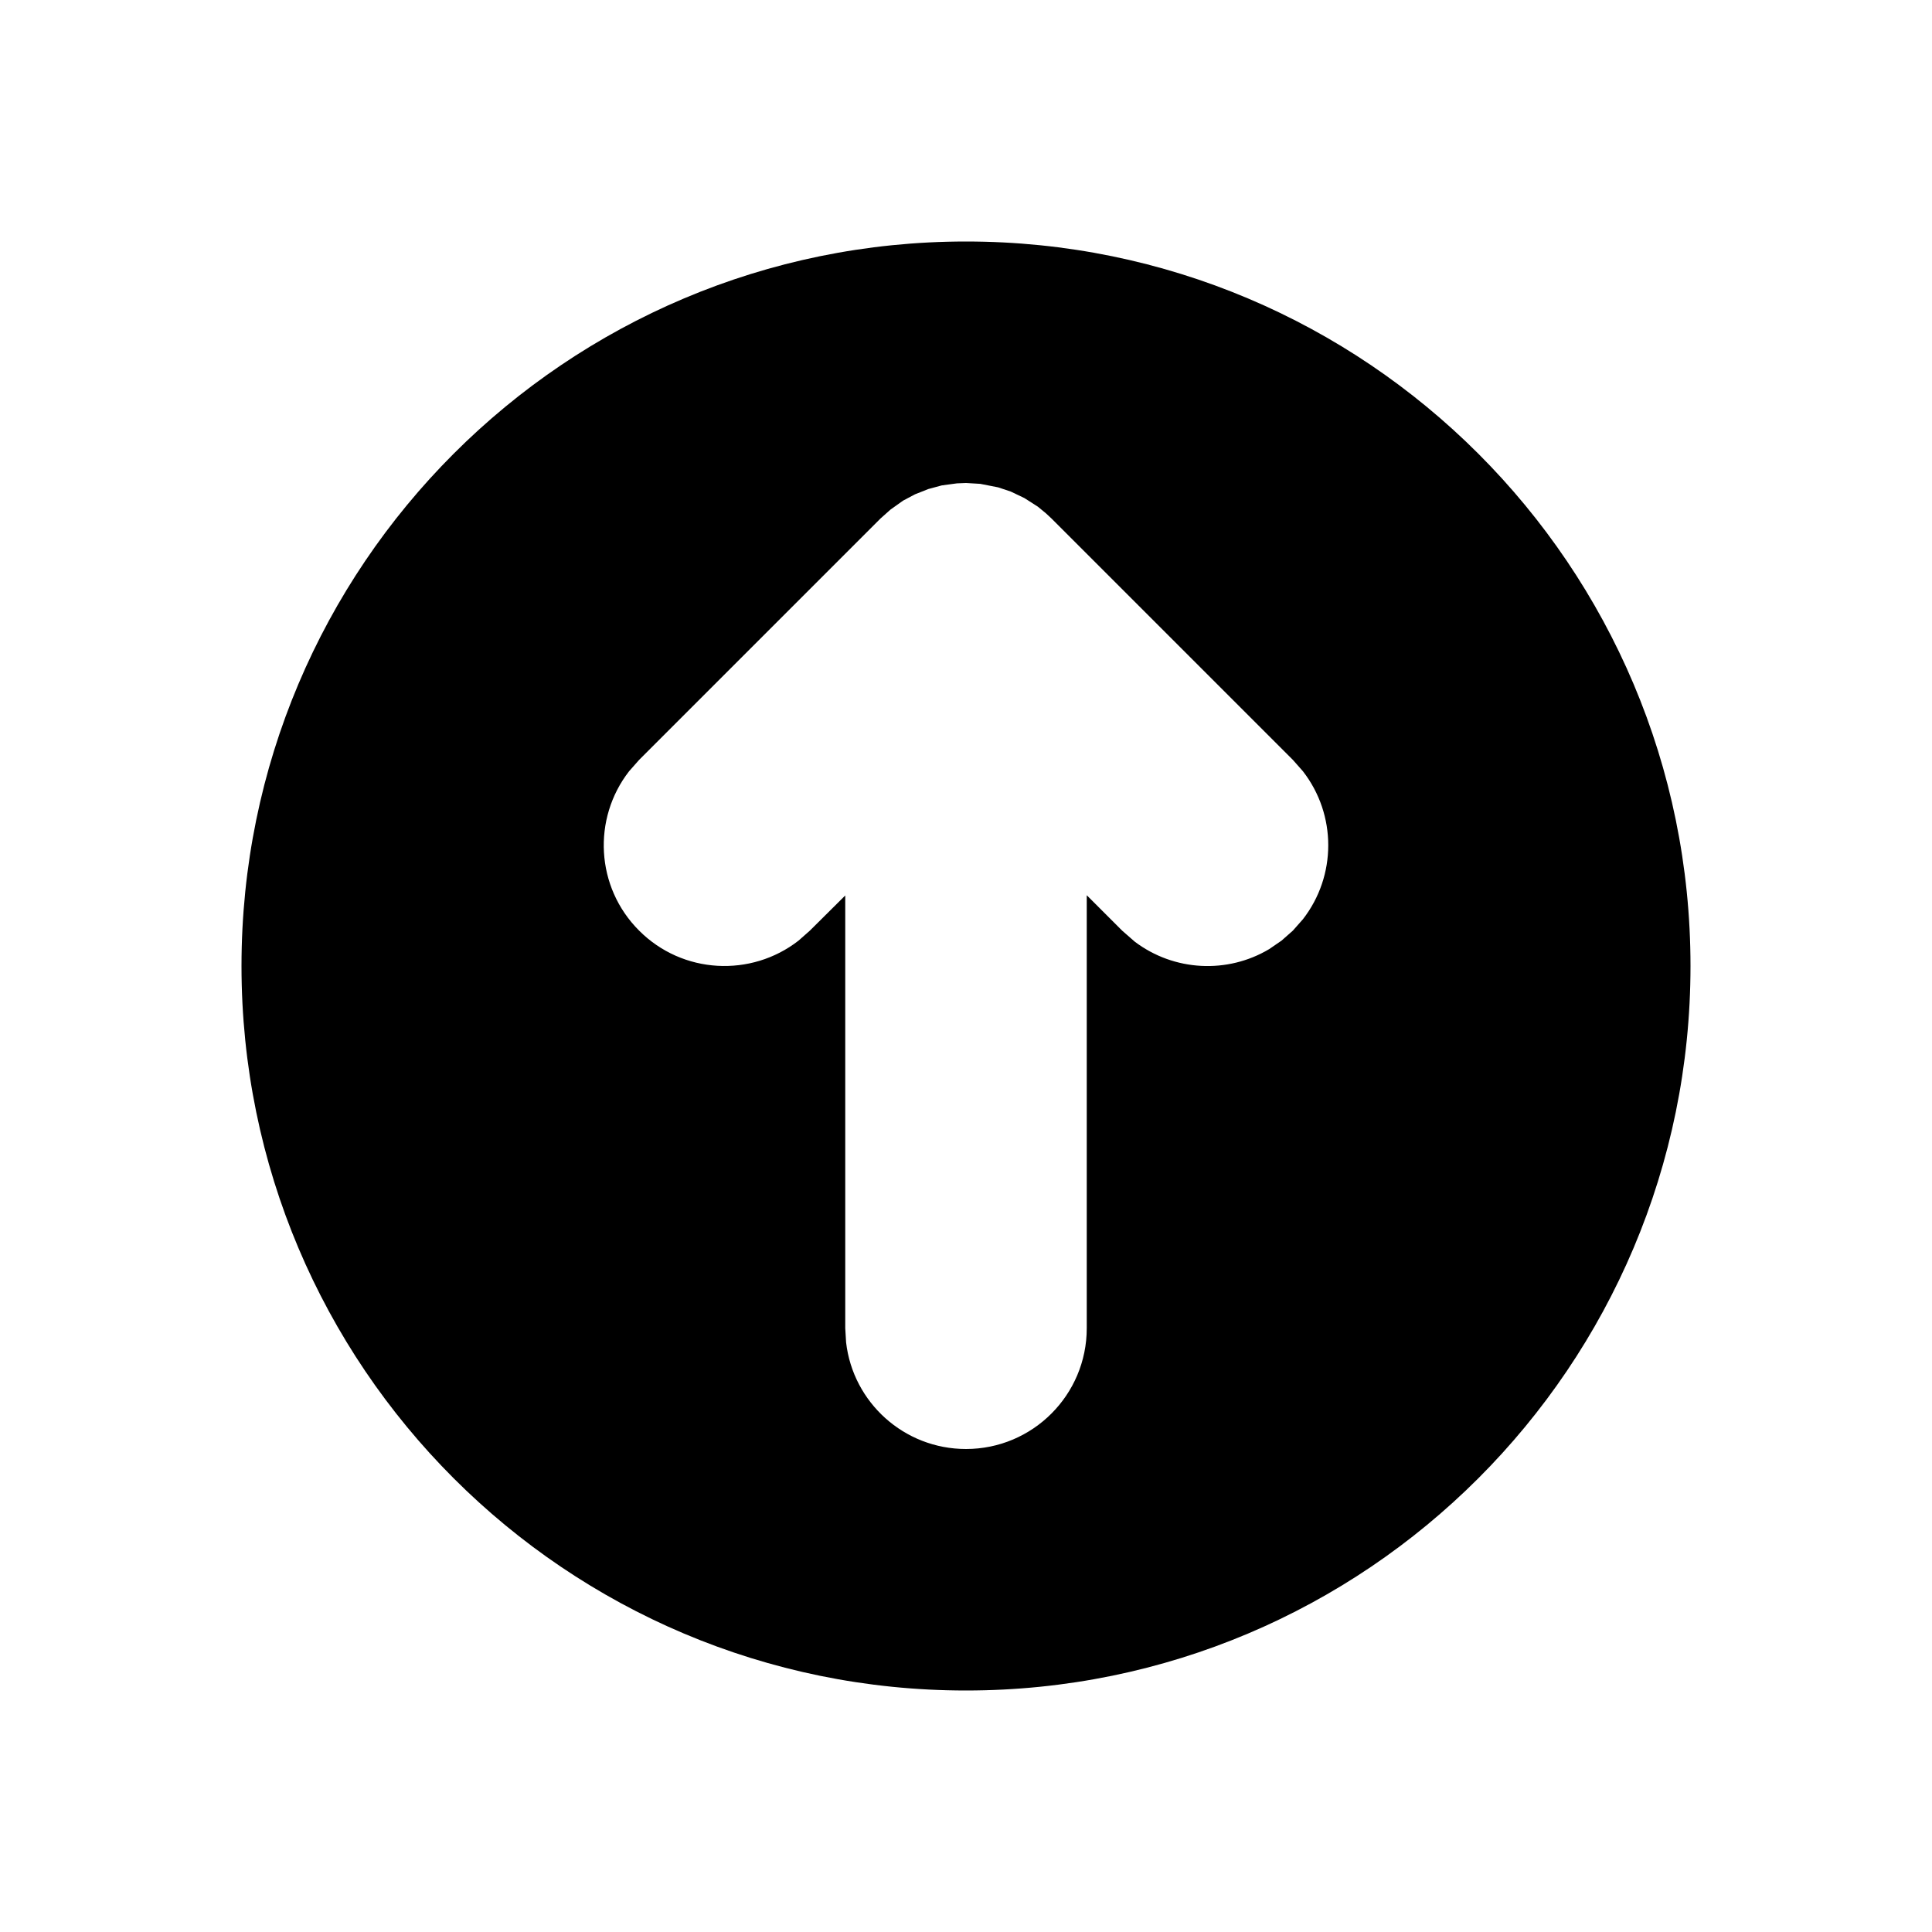 <svg width="16" height="16" viewBox="0 0 16 16" fill="none" xmlns="http://www.w3.org/2000/svg">
<path fill-rule="evenodd" clip-rule="evenodd" d="M8 14C11.314 14 14 11.314 14 8C14 4.686 11.314 2 8 2C4.686 2 2 4.686 2 8C2 11.314 4.686 14 8 14ZM8 12C7.487 12 7.064 11.614 7.007 11.117L7 11V7.416L6.707 7.707L6.613 7.79C6.221 8.095 5.653 8.068 5.293 7.707C4.932 7.347 4.905 6.779 5.21 6.387L5.293 6.293L7.293 4.293L7.375 4.22L7.479 4.146L7.577 4.094L7.688 4.05L7.799 4.02L7.925 4.003L8 4L8.118 4.007L8.266 4.036L8.371 4.071L8.484 4.125L8.595 4.196L8.663 4.252L8.707 4.293L10.707 6.293L10.79 6.387C11.07 6.747 11.07 7.253 10.79 7.613L10.707 7.707L10.613 7.79L10.511 7.86C10.166 8.066 9.723 8.045 9.397 7.798L9.293 7.707L9 7.414V11C9 11.552 8.552 12 8 12Z" fill="black"/>
</svg>
